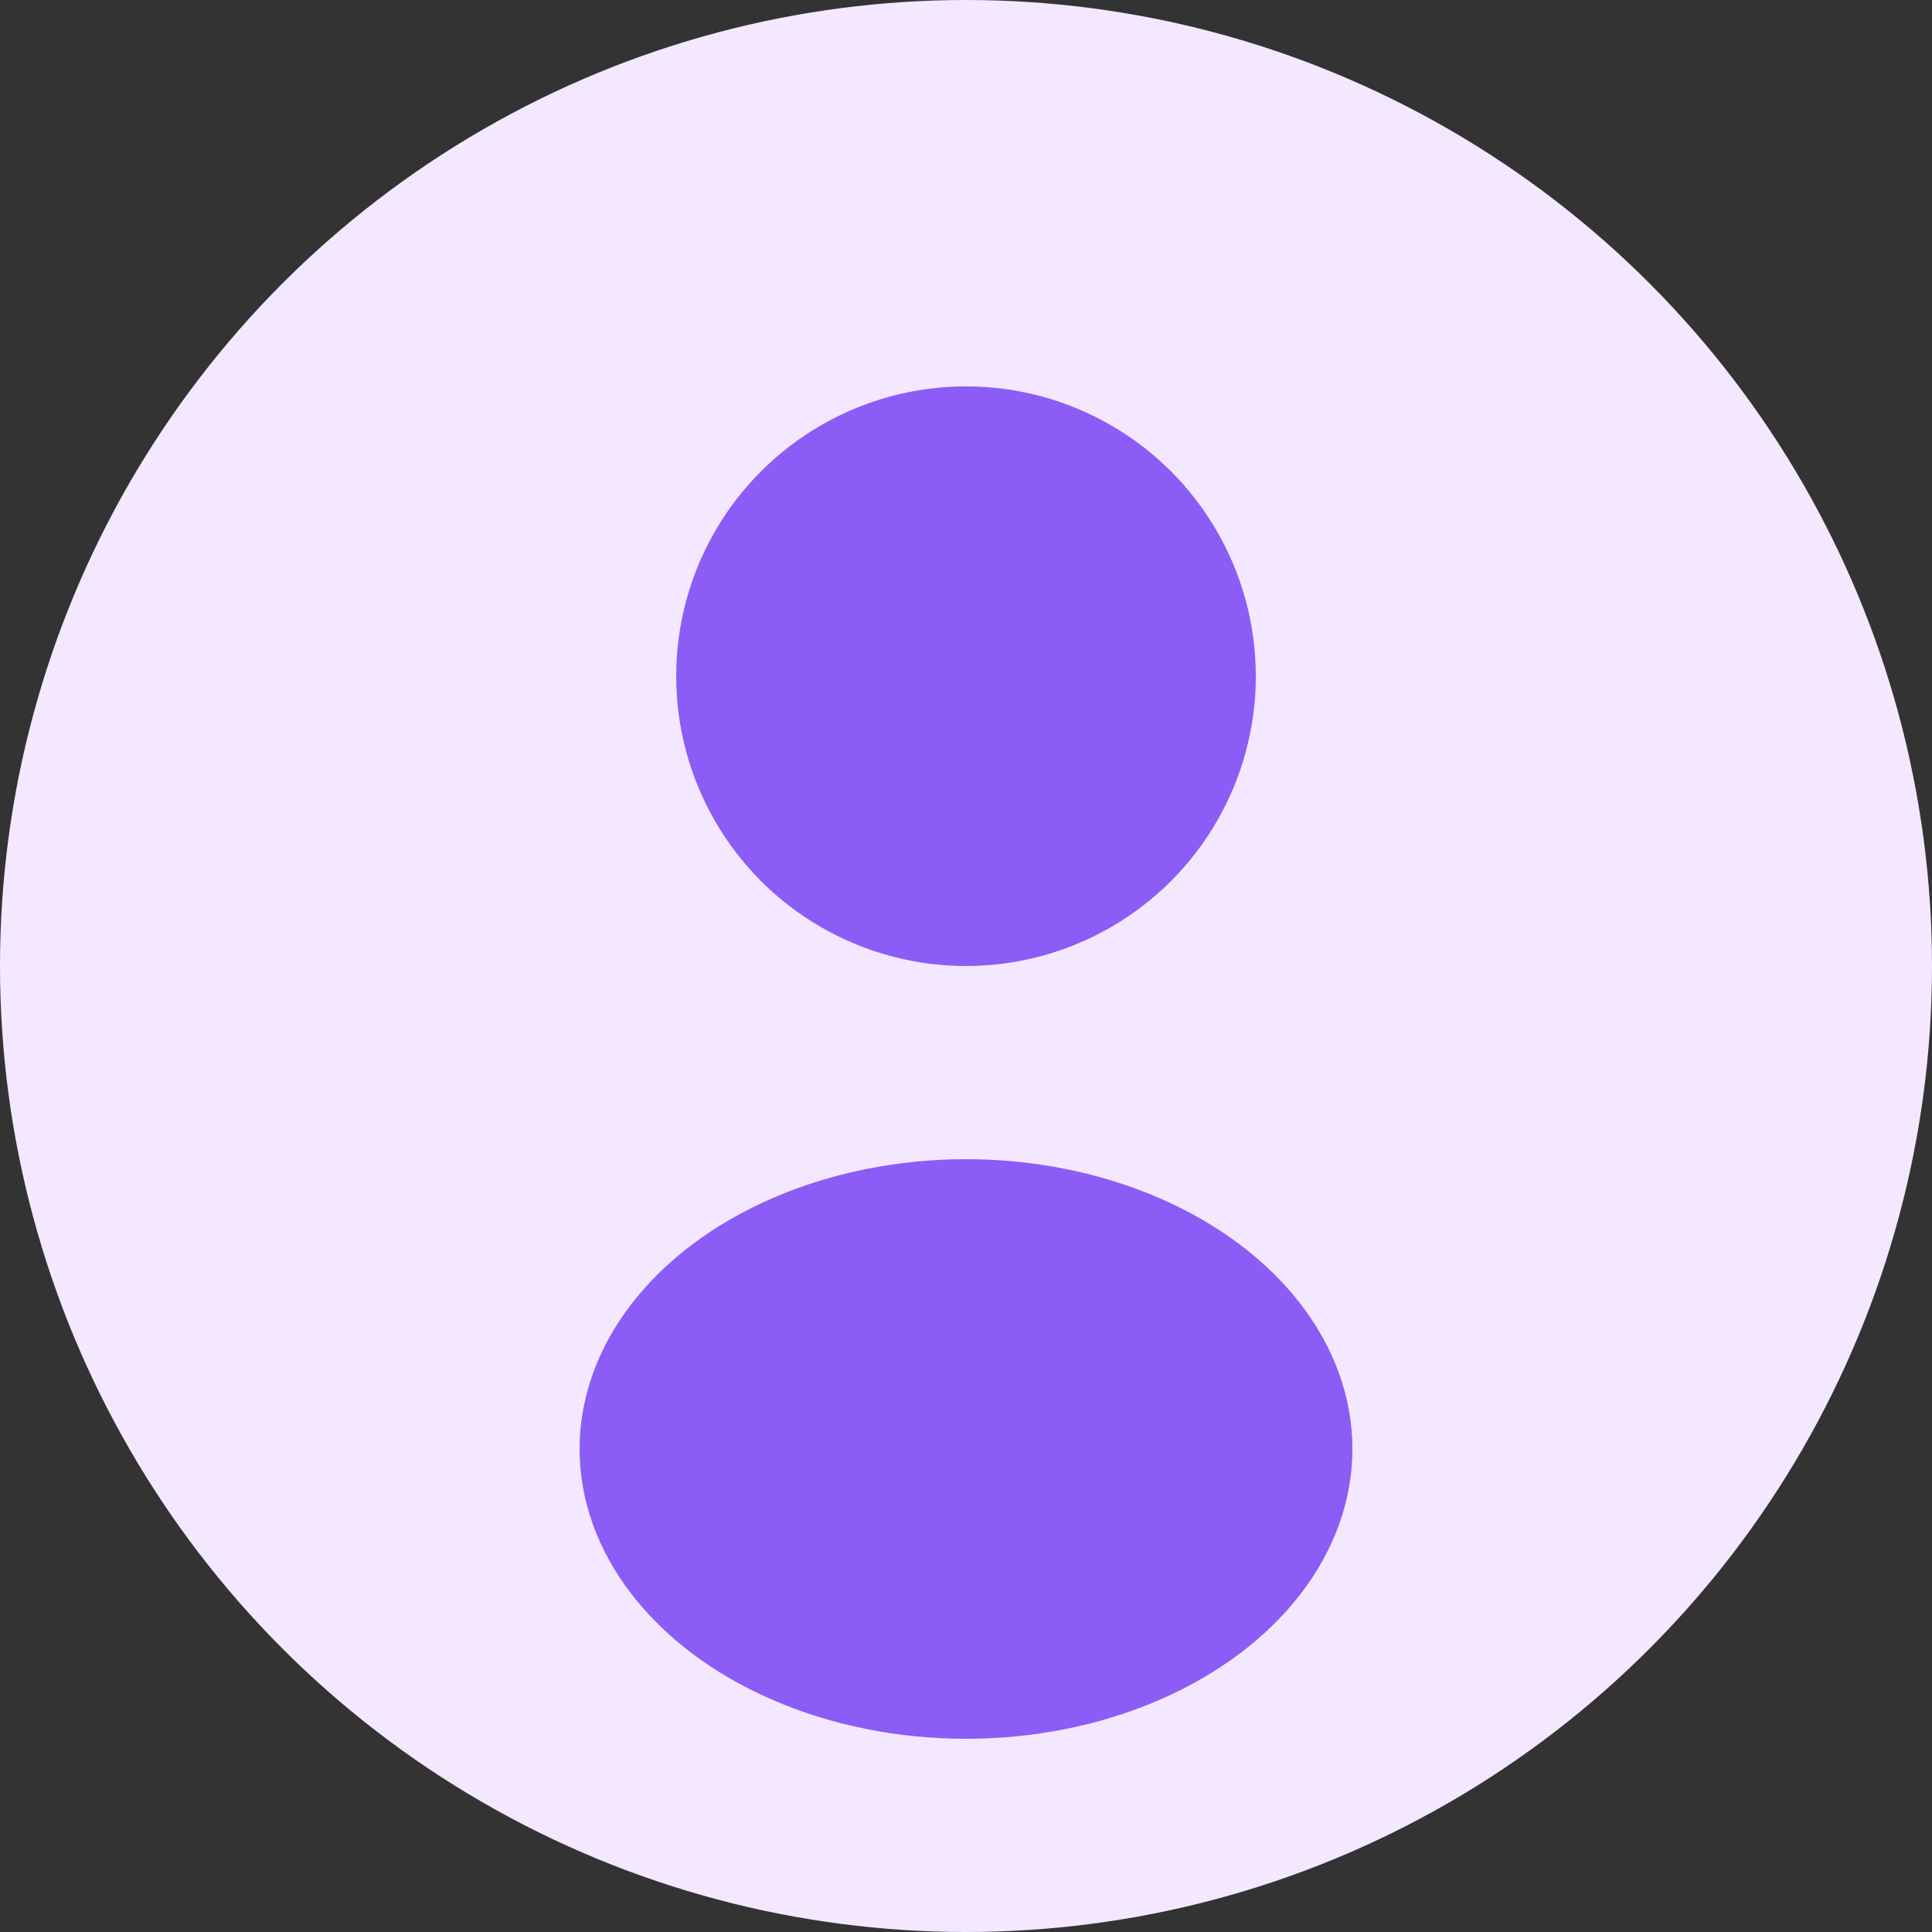 <svg width="100" height="100" viewBox="0 0 100 100" xmlns="http://www.w3.org/2000/svg">
  <rect x="0" y="0" width="100" height="100" fill="#333333" stroke="none"/>
  <circle cx="50" cy="50" r="50" fill="#F3E8FF"/>
  <circle cx="50" cy="35" r="15" fill="#8B5CF6"/>
  <ellipse cx="50" cy="75" rx="20" ry="15" fill="#8B5CF6"/>
</svg>